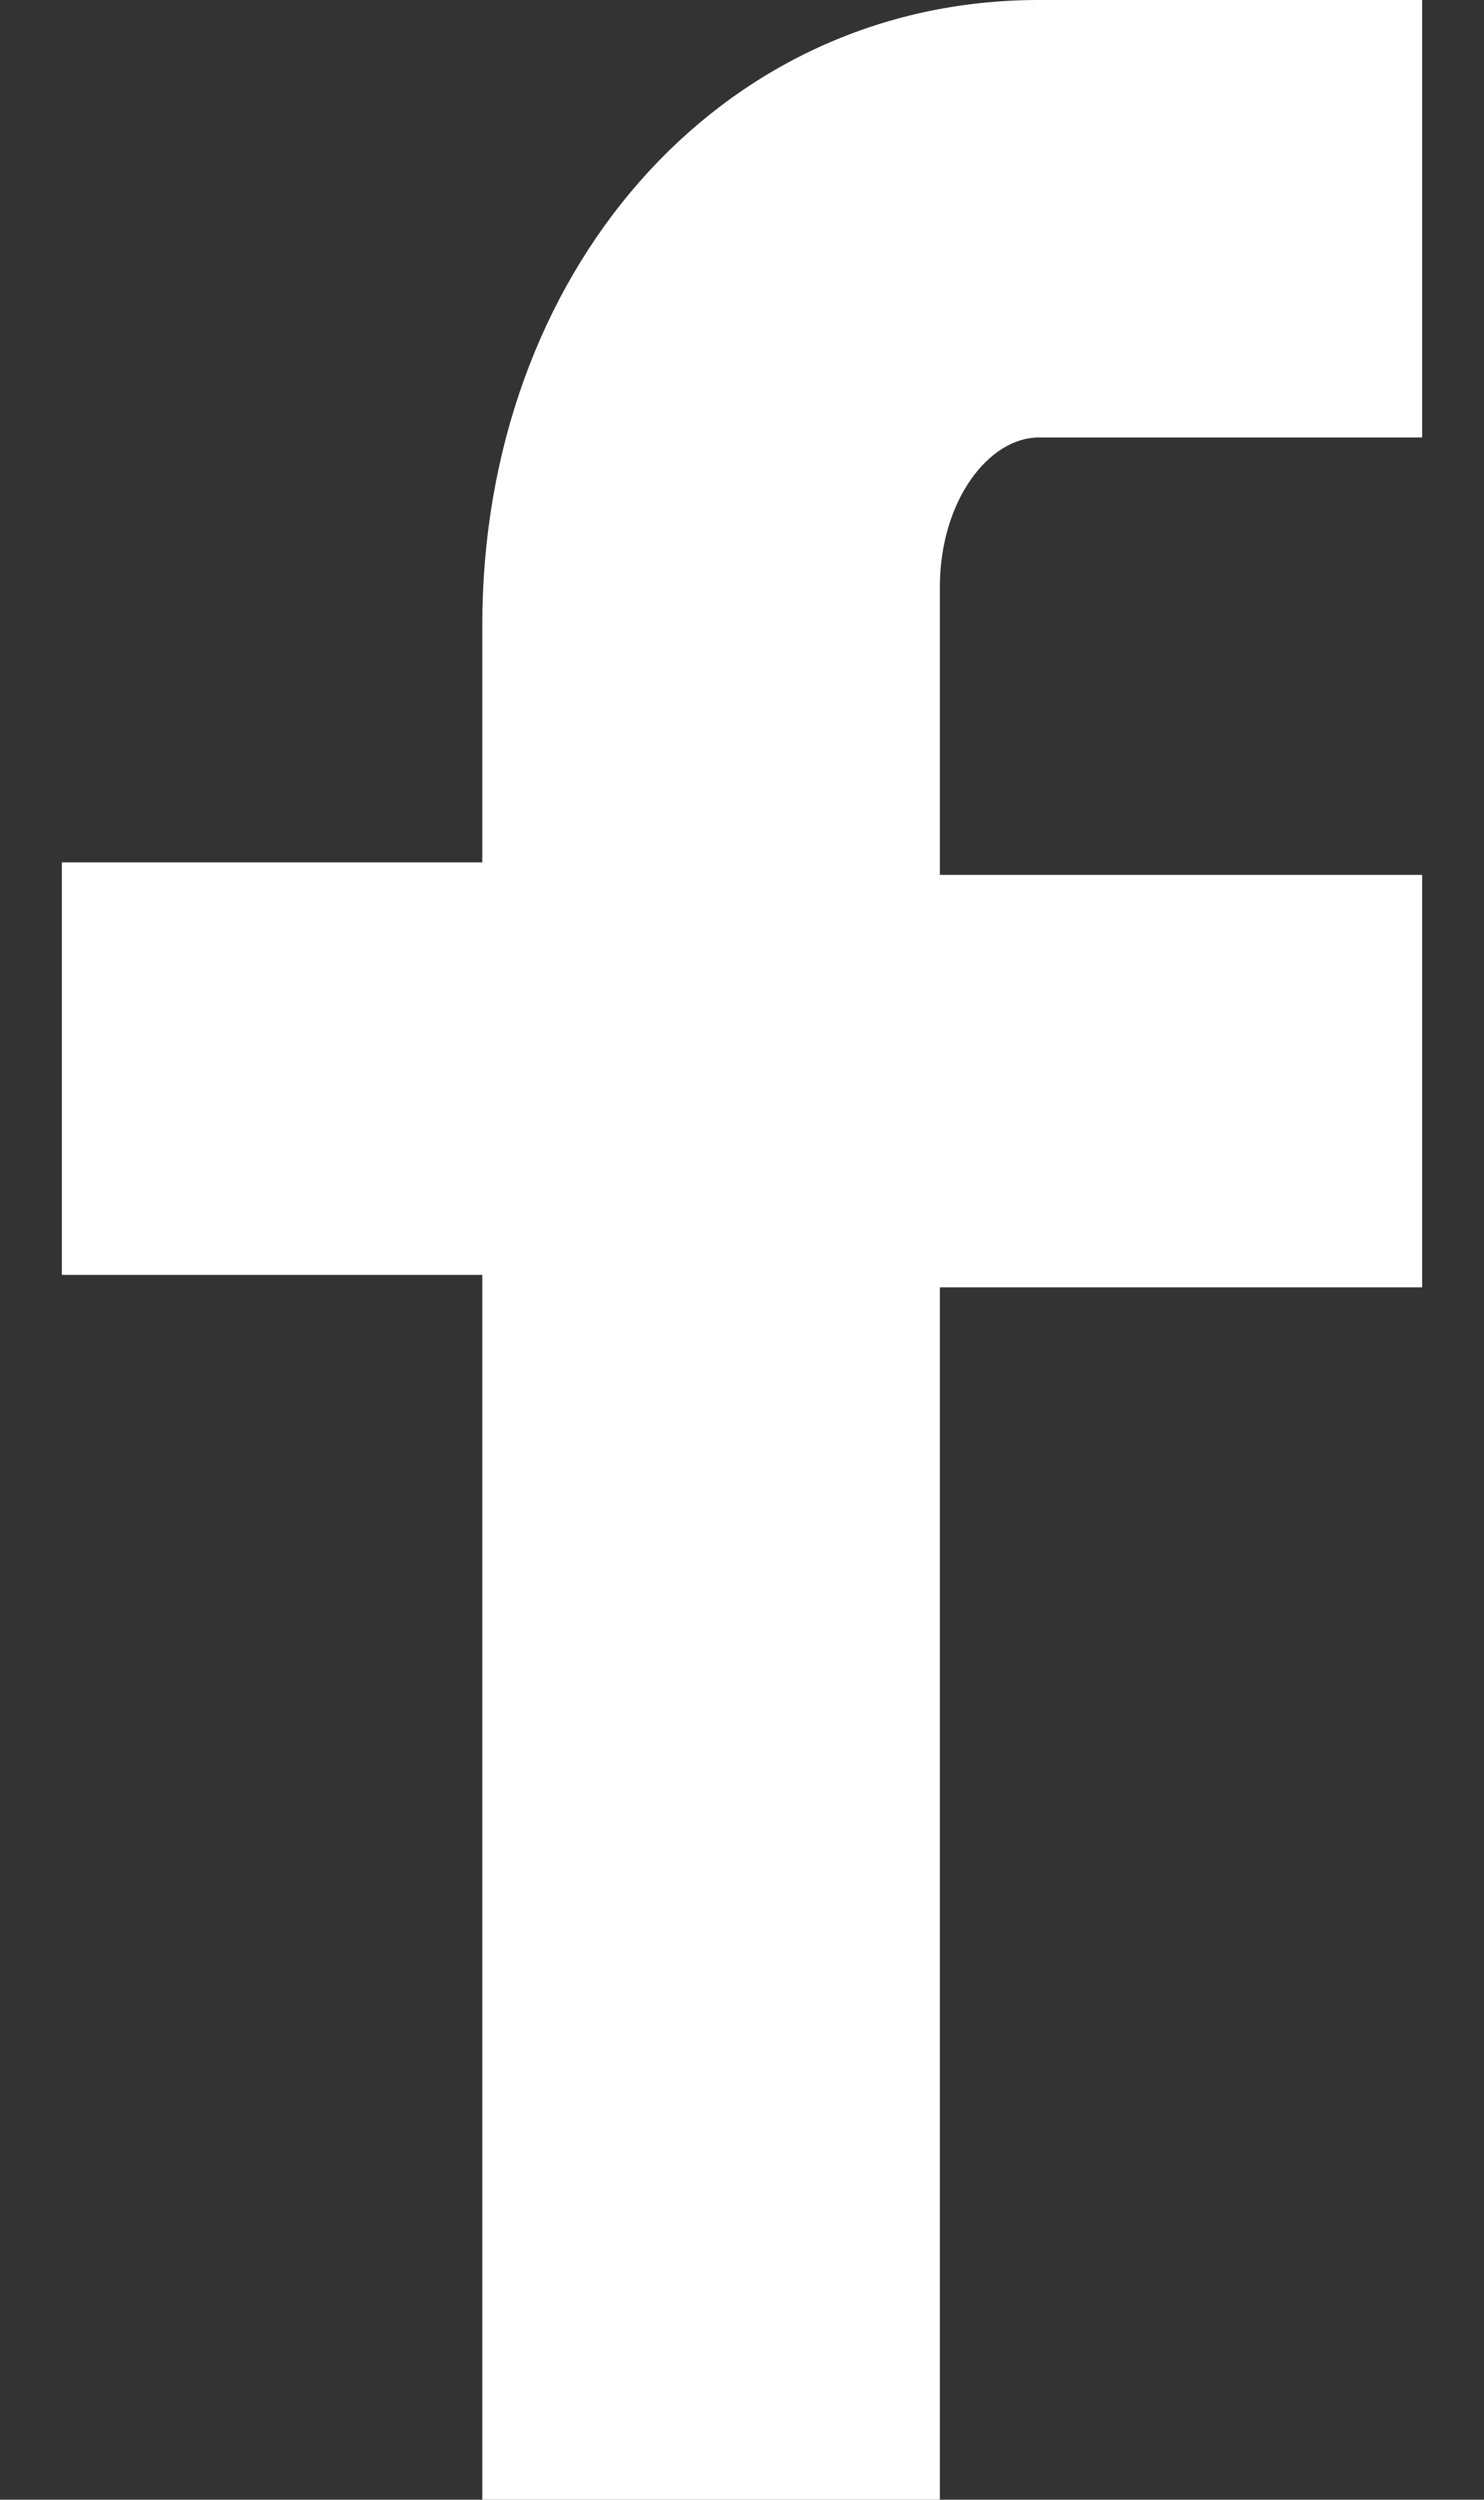 <?xml version="1.0" encoding="UTF-8"?>
<svg width="19px" height="32px" viewBox="0 0 19 32" version="1.1" xmlns="http://www.w3.org/2000/svg" xmlns:xlink="http://www.w3.org/1999/xlink">
    <rect x="0" y="0" width="19" height="32" fill="#333333" stroke="none"/>
    <title>social-facebook</title>
    <g id="Design" stroke="none" stroke-width="1" fill="none" fill-rule="evenodd">
        <g id="Desktop_Home" transform="translate(-477, -4079)" fill="#FFFFFF" fill-rule="nonzero">
            <g id="Social-section" transform="translate(0, 3917)">
                <g id="social-facebook" transform="translate(451, 142)">
                    <g id="social-facebook" transform="translate(26, 20)">
                        <path d="M18.208,5.6 L13.3,5.6 C12.667,5.6 12.033,6.4 12.033,7.52 L12.033,11.2 L18.208,11.2 L18.208,16.48 L12.033,16.48 L12.033,32 L6.175,32 L6.175,16.32 L0.792,16.32 L0.792,11.04 L6.175,11.04 L6.175,8 C6.175,3.52 9.183,0 13.3,0 L18.208,0 L18.208,5.6" id="Path"></path>
                    </g>
                </g>
            </g>
        </g>
    </g>
</svg>